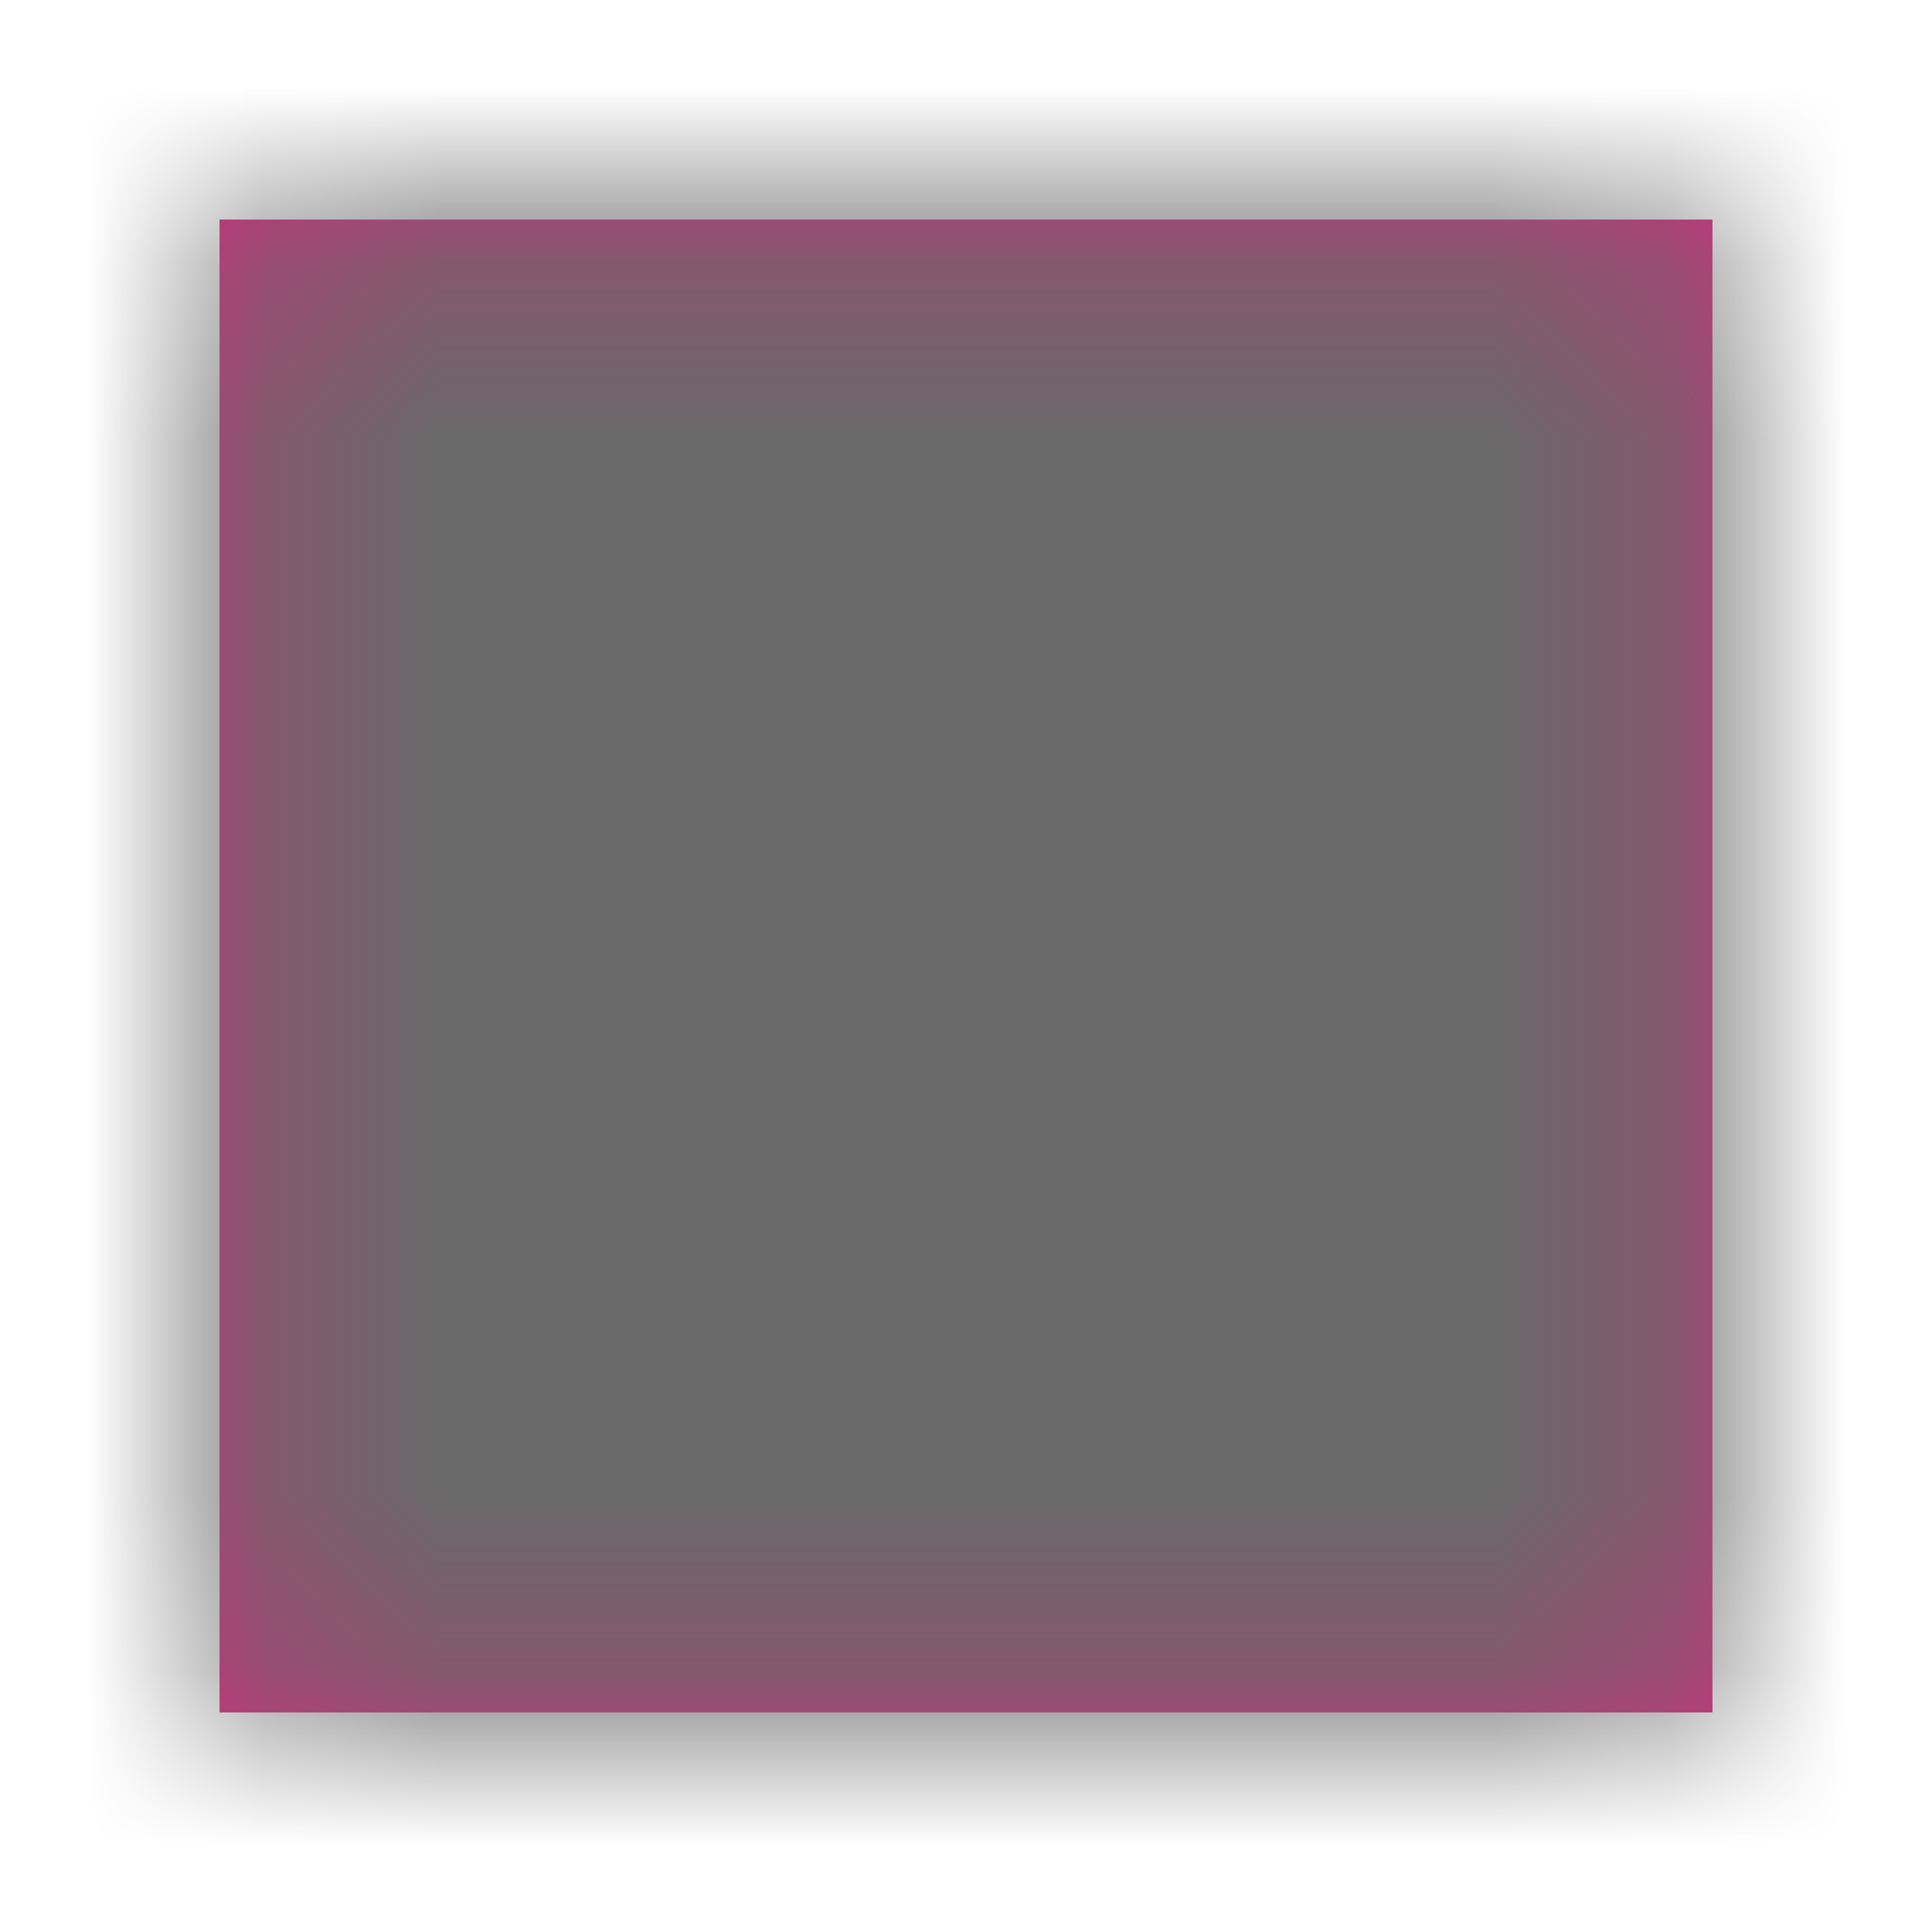 <?xml version="1.0" encoding="UTF-8"?>
<svg width="11px" height="11px" viewBox="0 0 11 11" version="1.1" xmlns="http://www.w3.org/2000/svg" xmlns:xlink="http://www.w3.org/1999/xlink">
    <!-- Generator: Sketch 53.1 (72631) - https://sketchapp.com -->
    <title>Icons/Templates/Object</title>
    <desc>Created with Sketch.</desc>
    <defs>
        <rect id="path-1" x="0.25" y="0.25" width="8.5" height="8.5"></rect>
        <rect id="path-3" x="0" y="0" width="11" height="11"></rect>
    </defs>
    <g id="Icons/Templates/Object" stroke="none" stroke-width="1" fill="none" fill-rule="evenodd">
        <g id="color/primary/75" transform="translate(1, 1)">
            <mask id="mask-2" fill="white">
                <use xlink:href="#path-1"></use>
            </mask>
            <use id="Mask" fill="#d82880" fill-rule="nonzero" xlink:href="#path-1"></use>
            <g id="color/primary/100" mask="url(#mask-2)">
                <g transform="translate(-1, -1)">
                    <rect fill="#696969" x="0" y="0" width="11" height="11"></rect>
                    <mask id="mask-4" fill="white">
                        <use xlink:href="#path-3"></use>
                    </mask>
                    <use id="Background" stroke="none" fill="#696969" fill-rule="evenodd" xlink:href="#path-3"></use>
                </g>
            </g>
        </g>
    </g>
</svg>